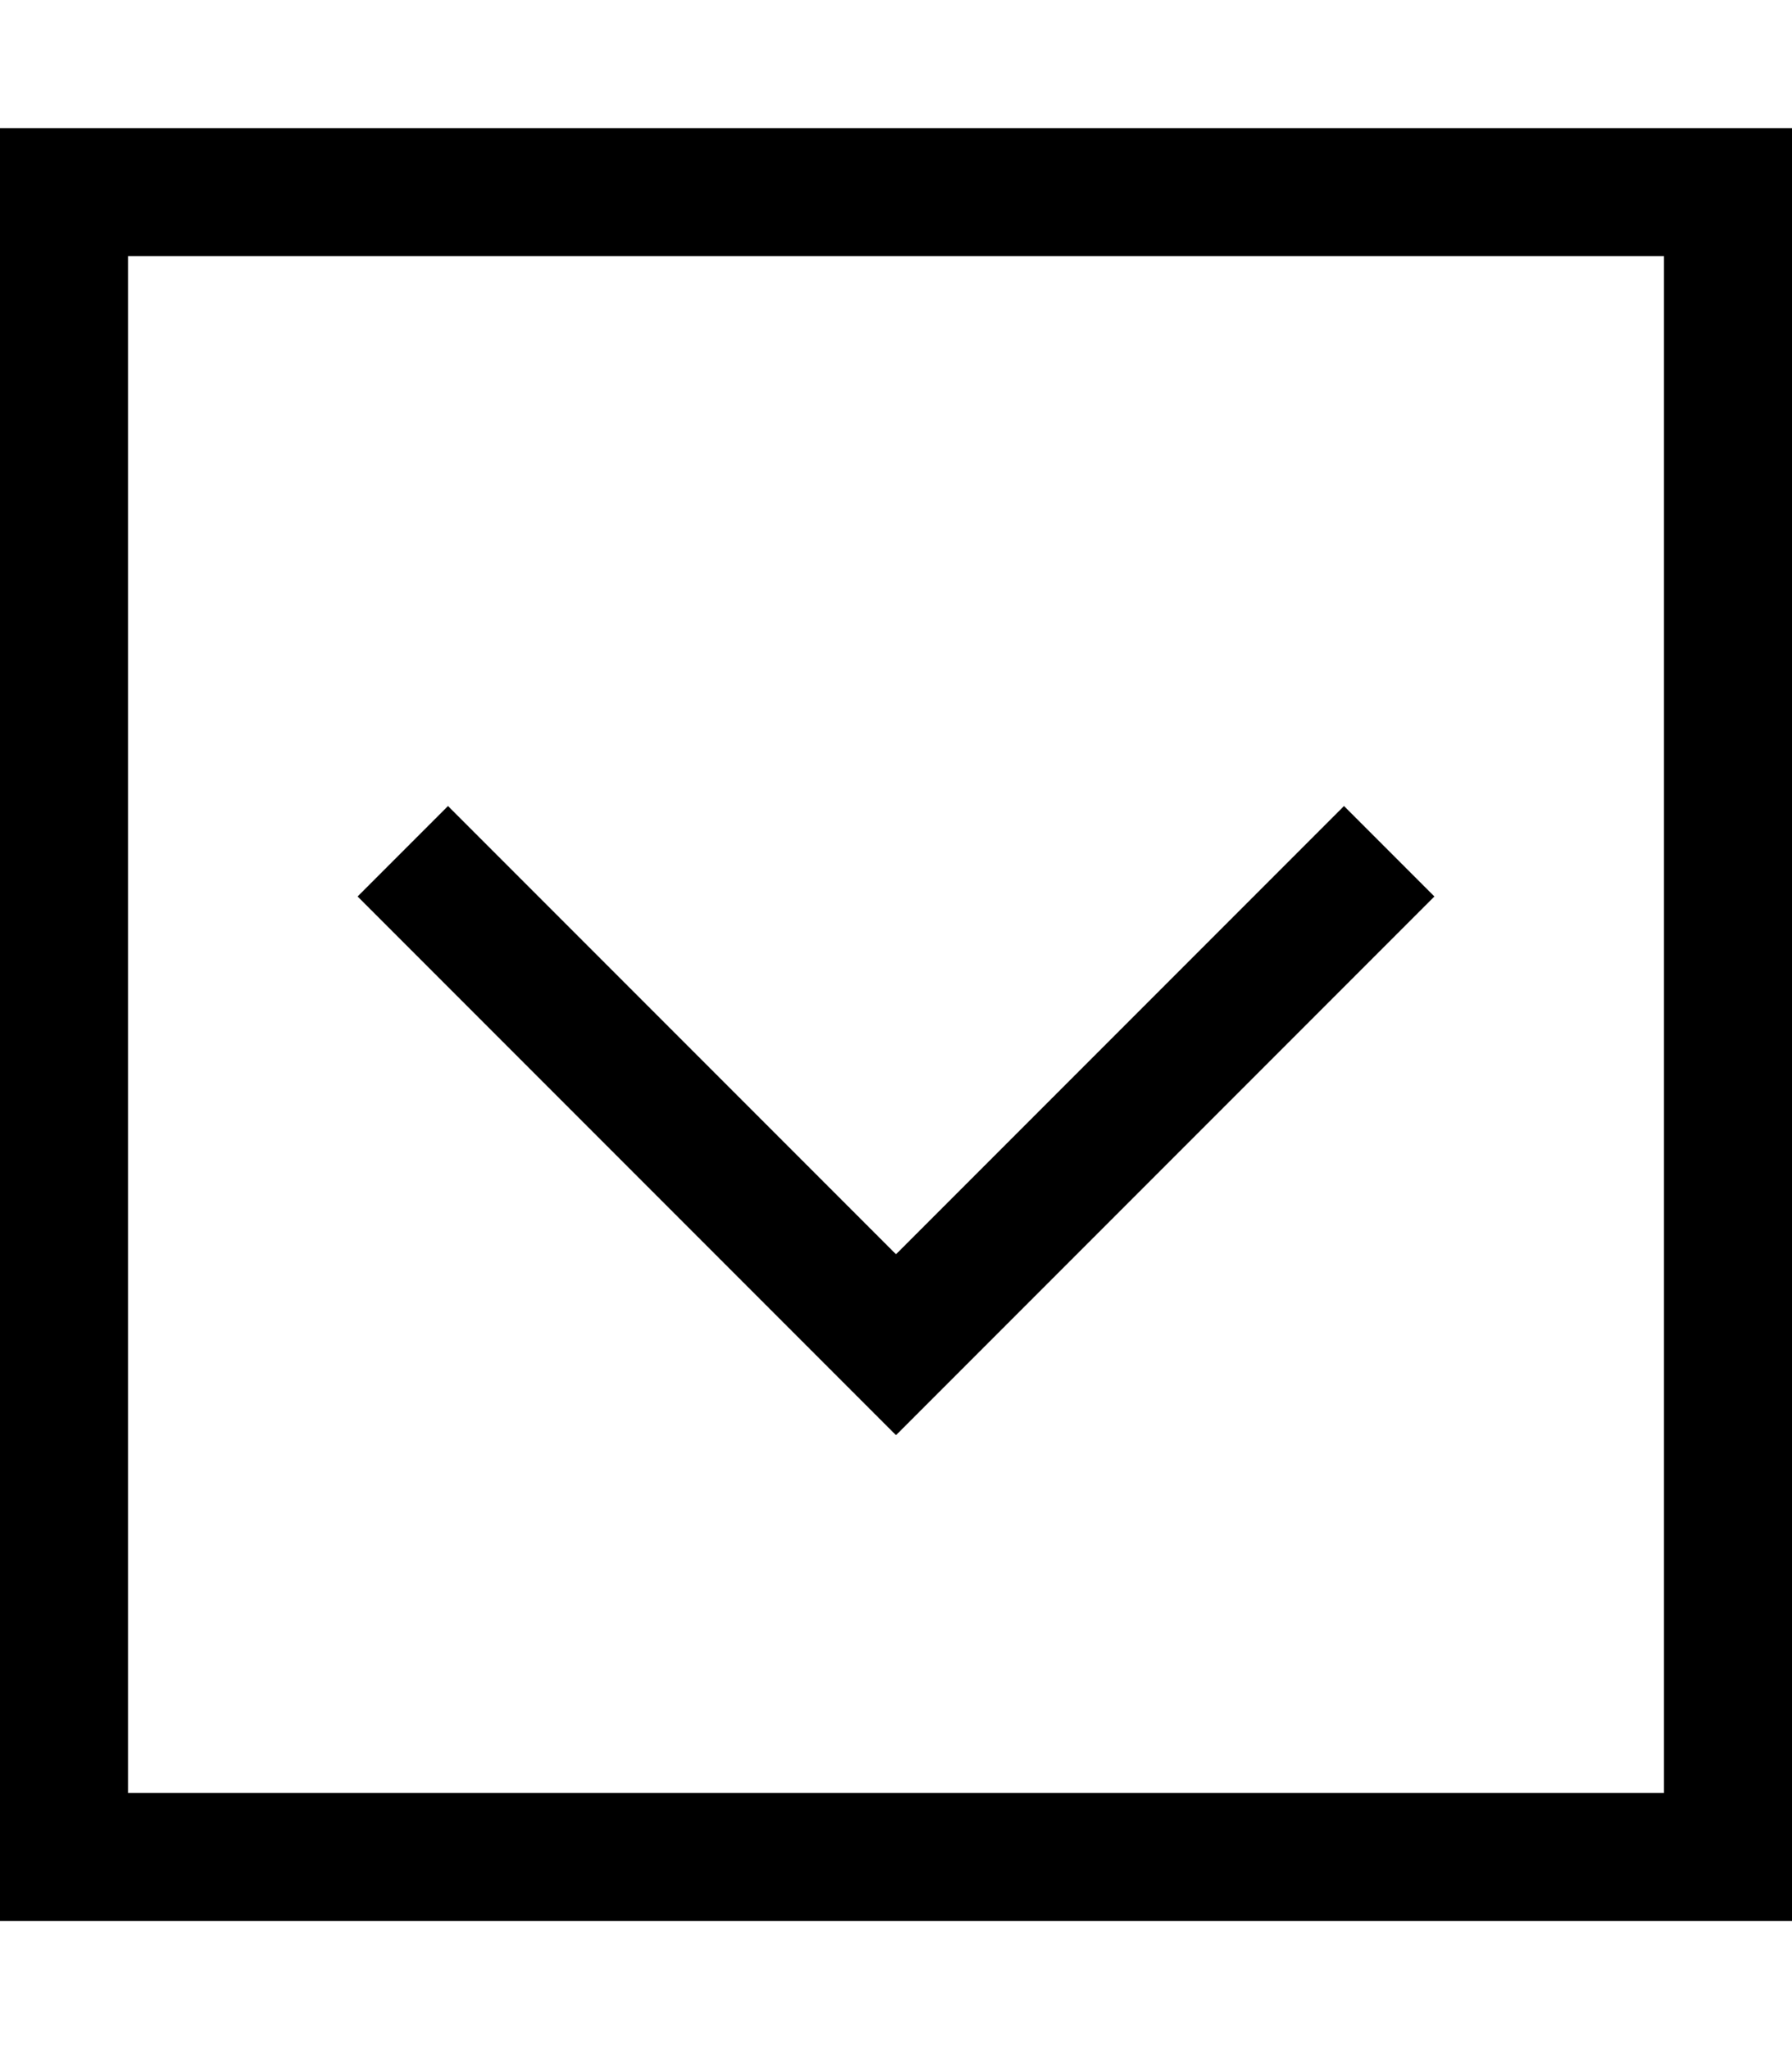 <svg xmlns="http://www.w3.org/2000/svg" viewBox="0 0 448 512"><!--! Font Awesome Pro 7.0.1 by @fontawesome - https://fontawesome.com License - https://fontawesome.com/license (Commercial License) Copyright 2025 Fonticons, Inc. --><path fill="currentColor" d="M32 448l0-384 384 0 0 384-384 0zM0 480l448 0 0-448-448 0 0 448zM235.3 347.3l112-112 11.3-11.3-22.6-22.6-11.3 11.3-100.7 100.7-100.7-100.7-11.3-11.3-22.6 22.6 11.3 11.3 112 112 11.3 11.3 11.3-11.3z"/></svg>